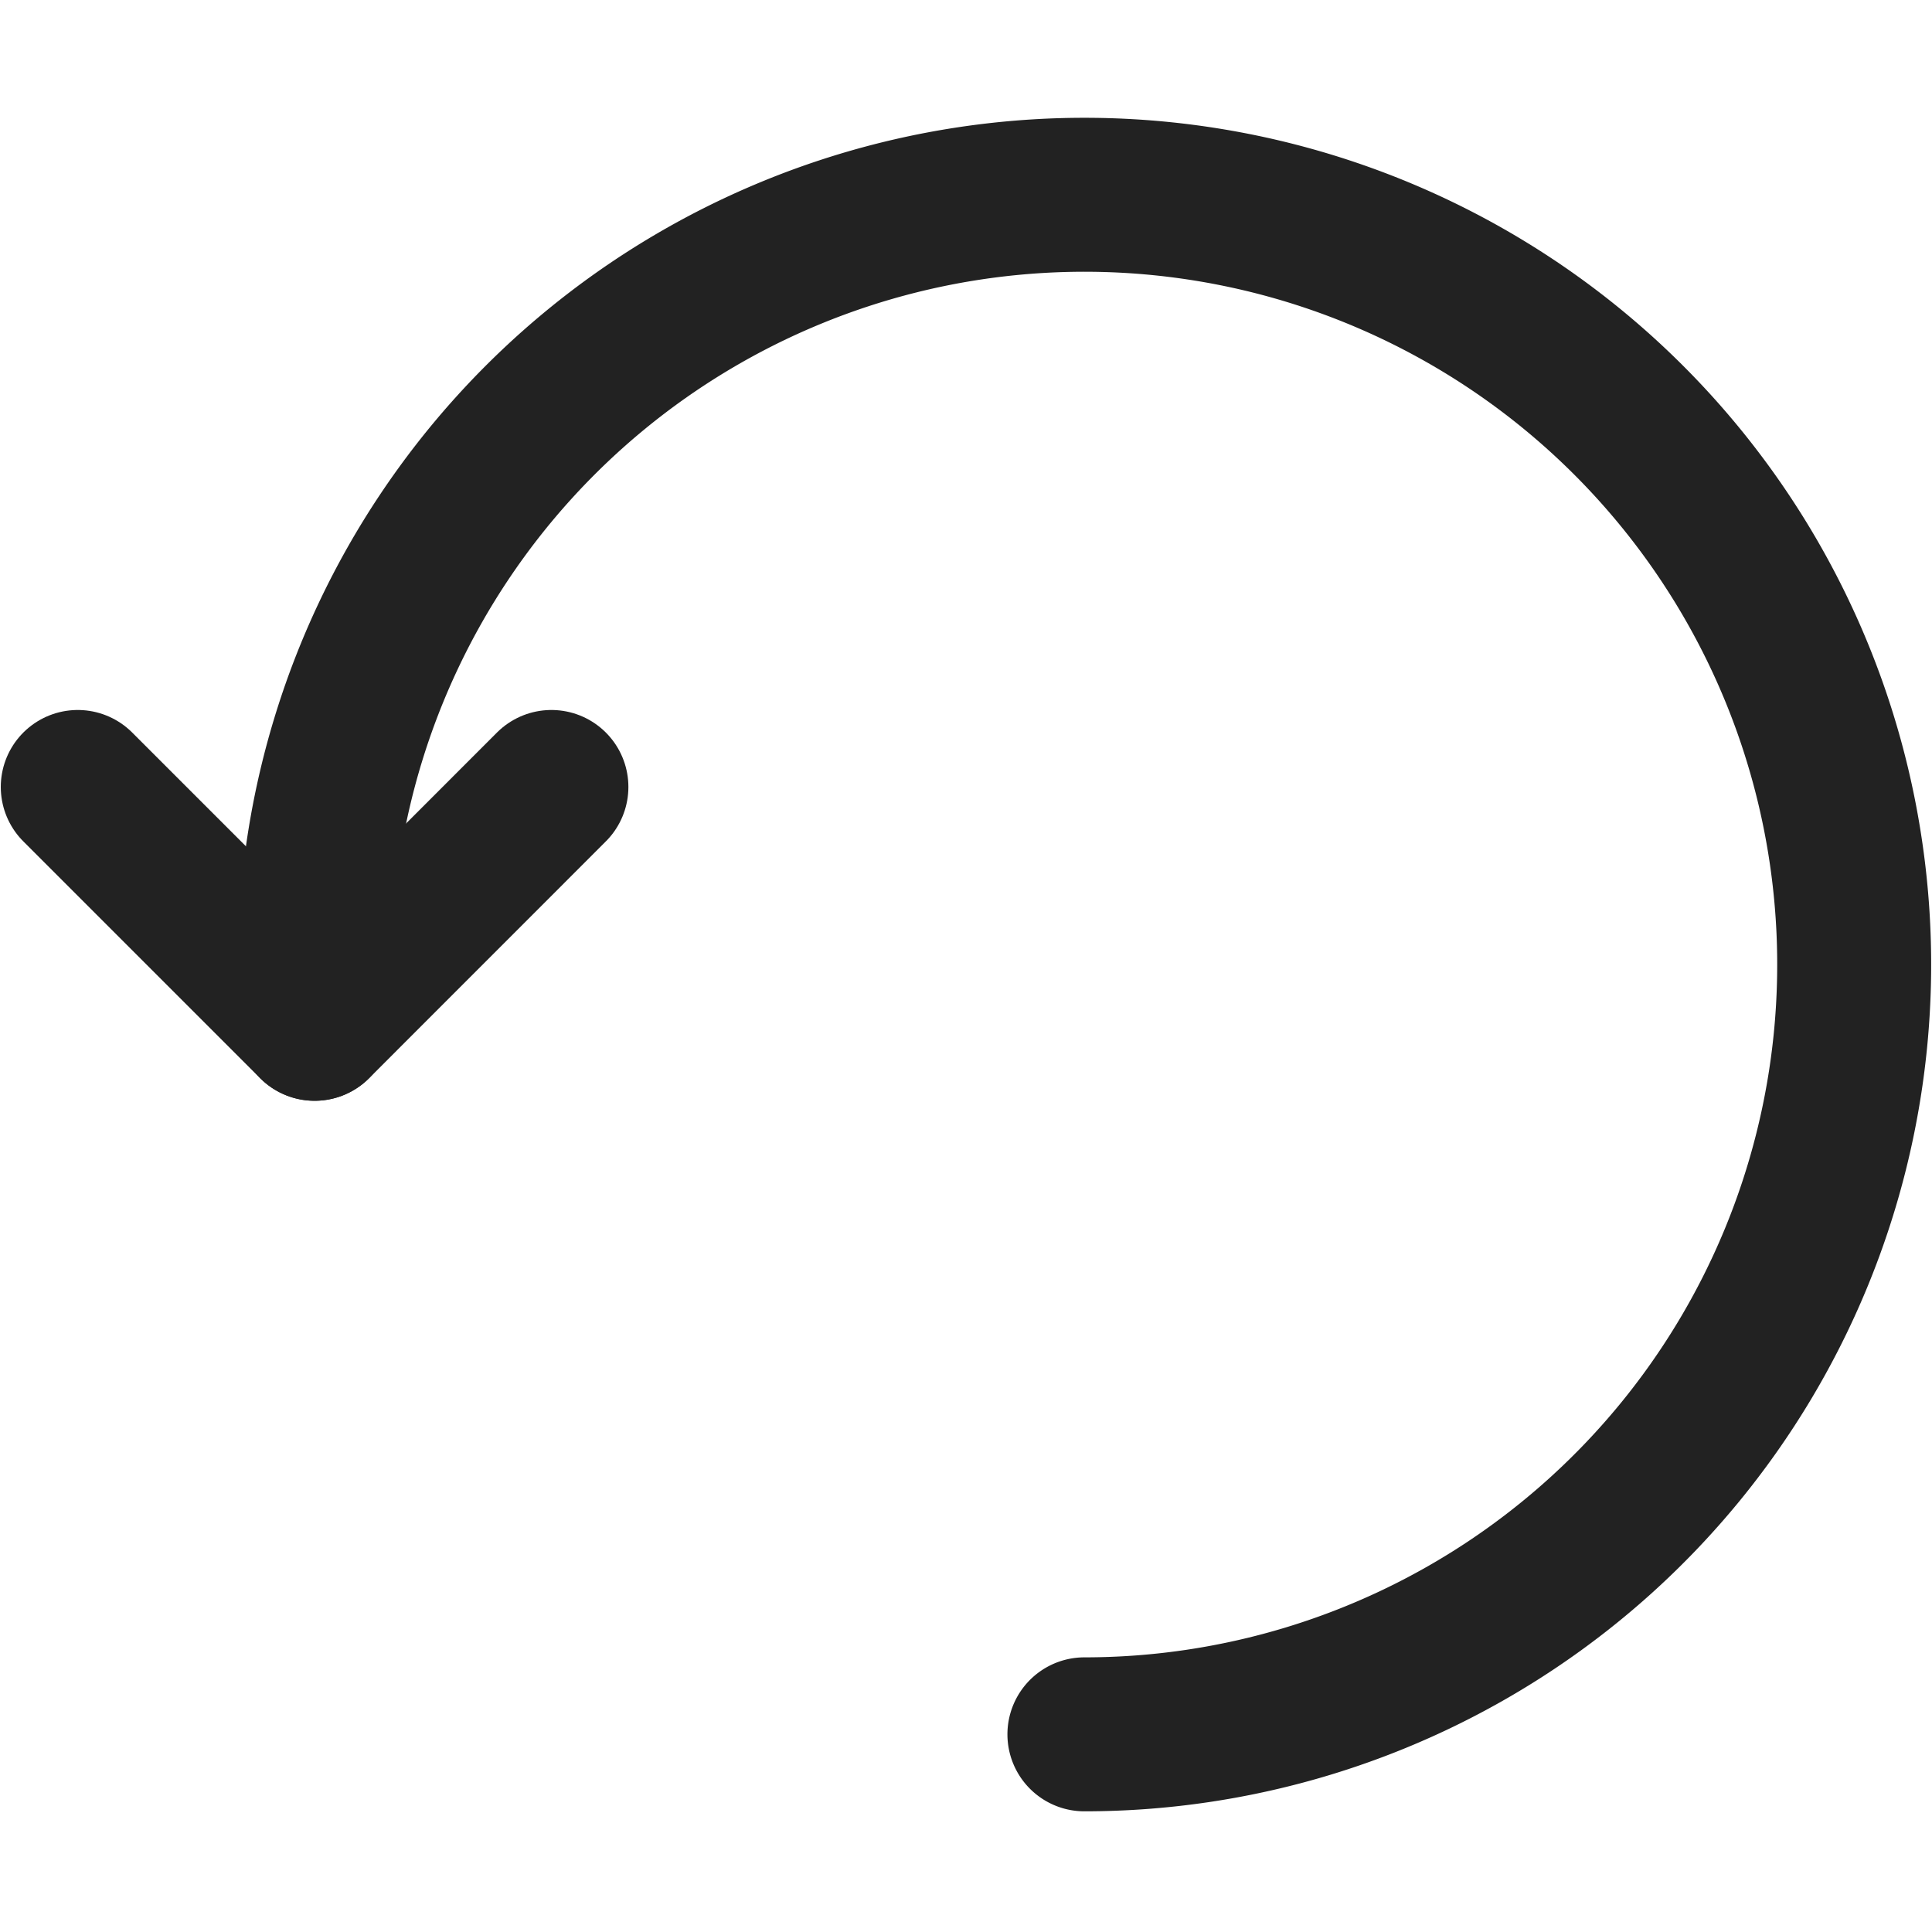 <?xml version="1.0" encoding="UTF-8" standalone="no"?>
<svg
   xmlns:dc="http://purl.org/dc/elements/1.1/"
   xmlns:cc="http://creativecommons.org/ns#"
   xmlns:rdf="http://www.w3.org/1999/02/22-rdf-syntax-ns#"
   xmlns:svg="http://www.w3.org/2000/svg"
   xmlns="http://www.w3.org/2000/svg"
   xmlns:sodipodi="http://sodipodi.sourceforge.net/DTD/sodipodi-0.dtd"
   xmlns:inkscape="http://www.inkscape.org/namespaces/inkscape"
   width="32"
   height="32"
   viewBox="0 0 32 32"
   version="1.1"
   id="svg8963"
   sodipodi:docname="pv-rotate-left.svg"
   inkscape:version="0.92.4 (5da689c313, 2019-01-14)">
  <sodipodi:namedview
     pagecolor="#ffffff"
     bordercolor="#666666"
     borderopacity="1"
     objecttolerance="10"
     gridtolerance="10"
     guidetolerance="10"
     inkscape:pageopacity="0"
     inkscape:pageshadow="2"
     inkscape:window-width="1920"
     inkscape:window-height="1016"
     id="namedview8965"
     showgrid="false"
     inkscape:pagecheckerboard="true"
     inkscape:zoom="10.727273"
     inkscape:cx="-2.2929005"
     inkscape:cy="14.025999"
     inkscape:window-x="0"
     inkscape:window-y="27"
     inkscape:window-maximized="1"
     inkscape:current-layer="svg8963"
     fit-margin-top="0"
     fit-margin-left="0"
     fit-margin-right="0"
     fit-margin-bottom="0" />
  <defs
     id="defs8955">
    <style
       id="style8953">.a{fill:none;stroke:#1d808b;stroke-linecap:round;stroke-linejoin:round;stroke-width:2px;}</style>
  </defs>
  <g
     transform="matrix(1.275,0,0,1.275,1.288,3.226)"
     id="g8961"
     style="stroke:#222222;stroke-opacity:1">
    <path
       class="a"
       d="m 14.688,23.125 a 10,10 0 1 0 -10,-10 v 0.769"
       transform="translate(-1.611,-3.125)"
       id="path8957"
       style="fill:none;stroke:#222222;stroke-width:2px;stroke-linecap:round;stroke-linejoin:round;stroke-opacity:1"
       inkscape:connector-curvature="0" />
    <path
       class="a"
       d="M 0.938,12.5 4.015,15.577 7.091,12.5"
       transform="translate(-0.938,-4.807)"
       id="path8959"
       style="fill:none;stroke:#222222;stroke-width:2px;stroke-linecap:round;stroke-linejoin:round;stroke-opacity:1"
       inkscape:connector-curvature="0" />
  </g>
</svg>
